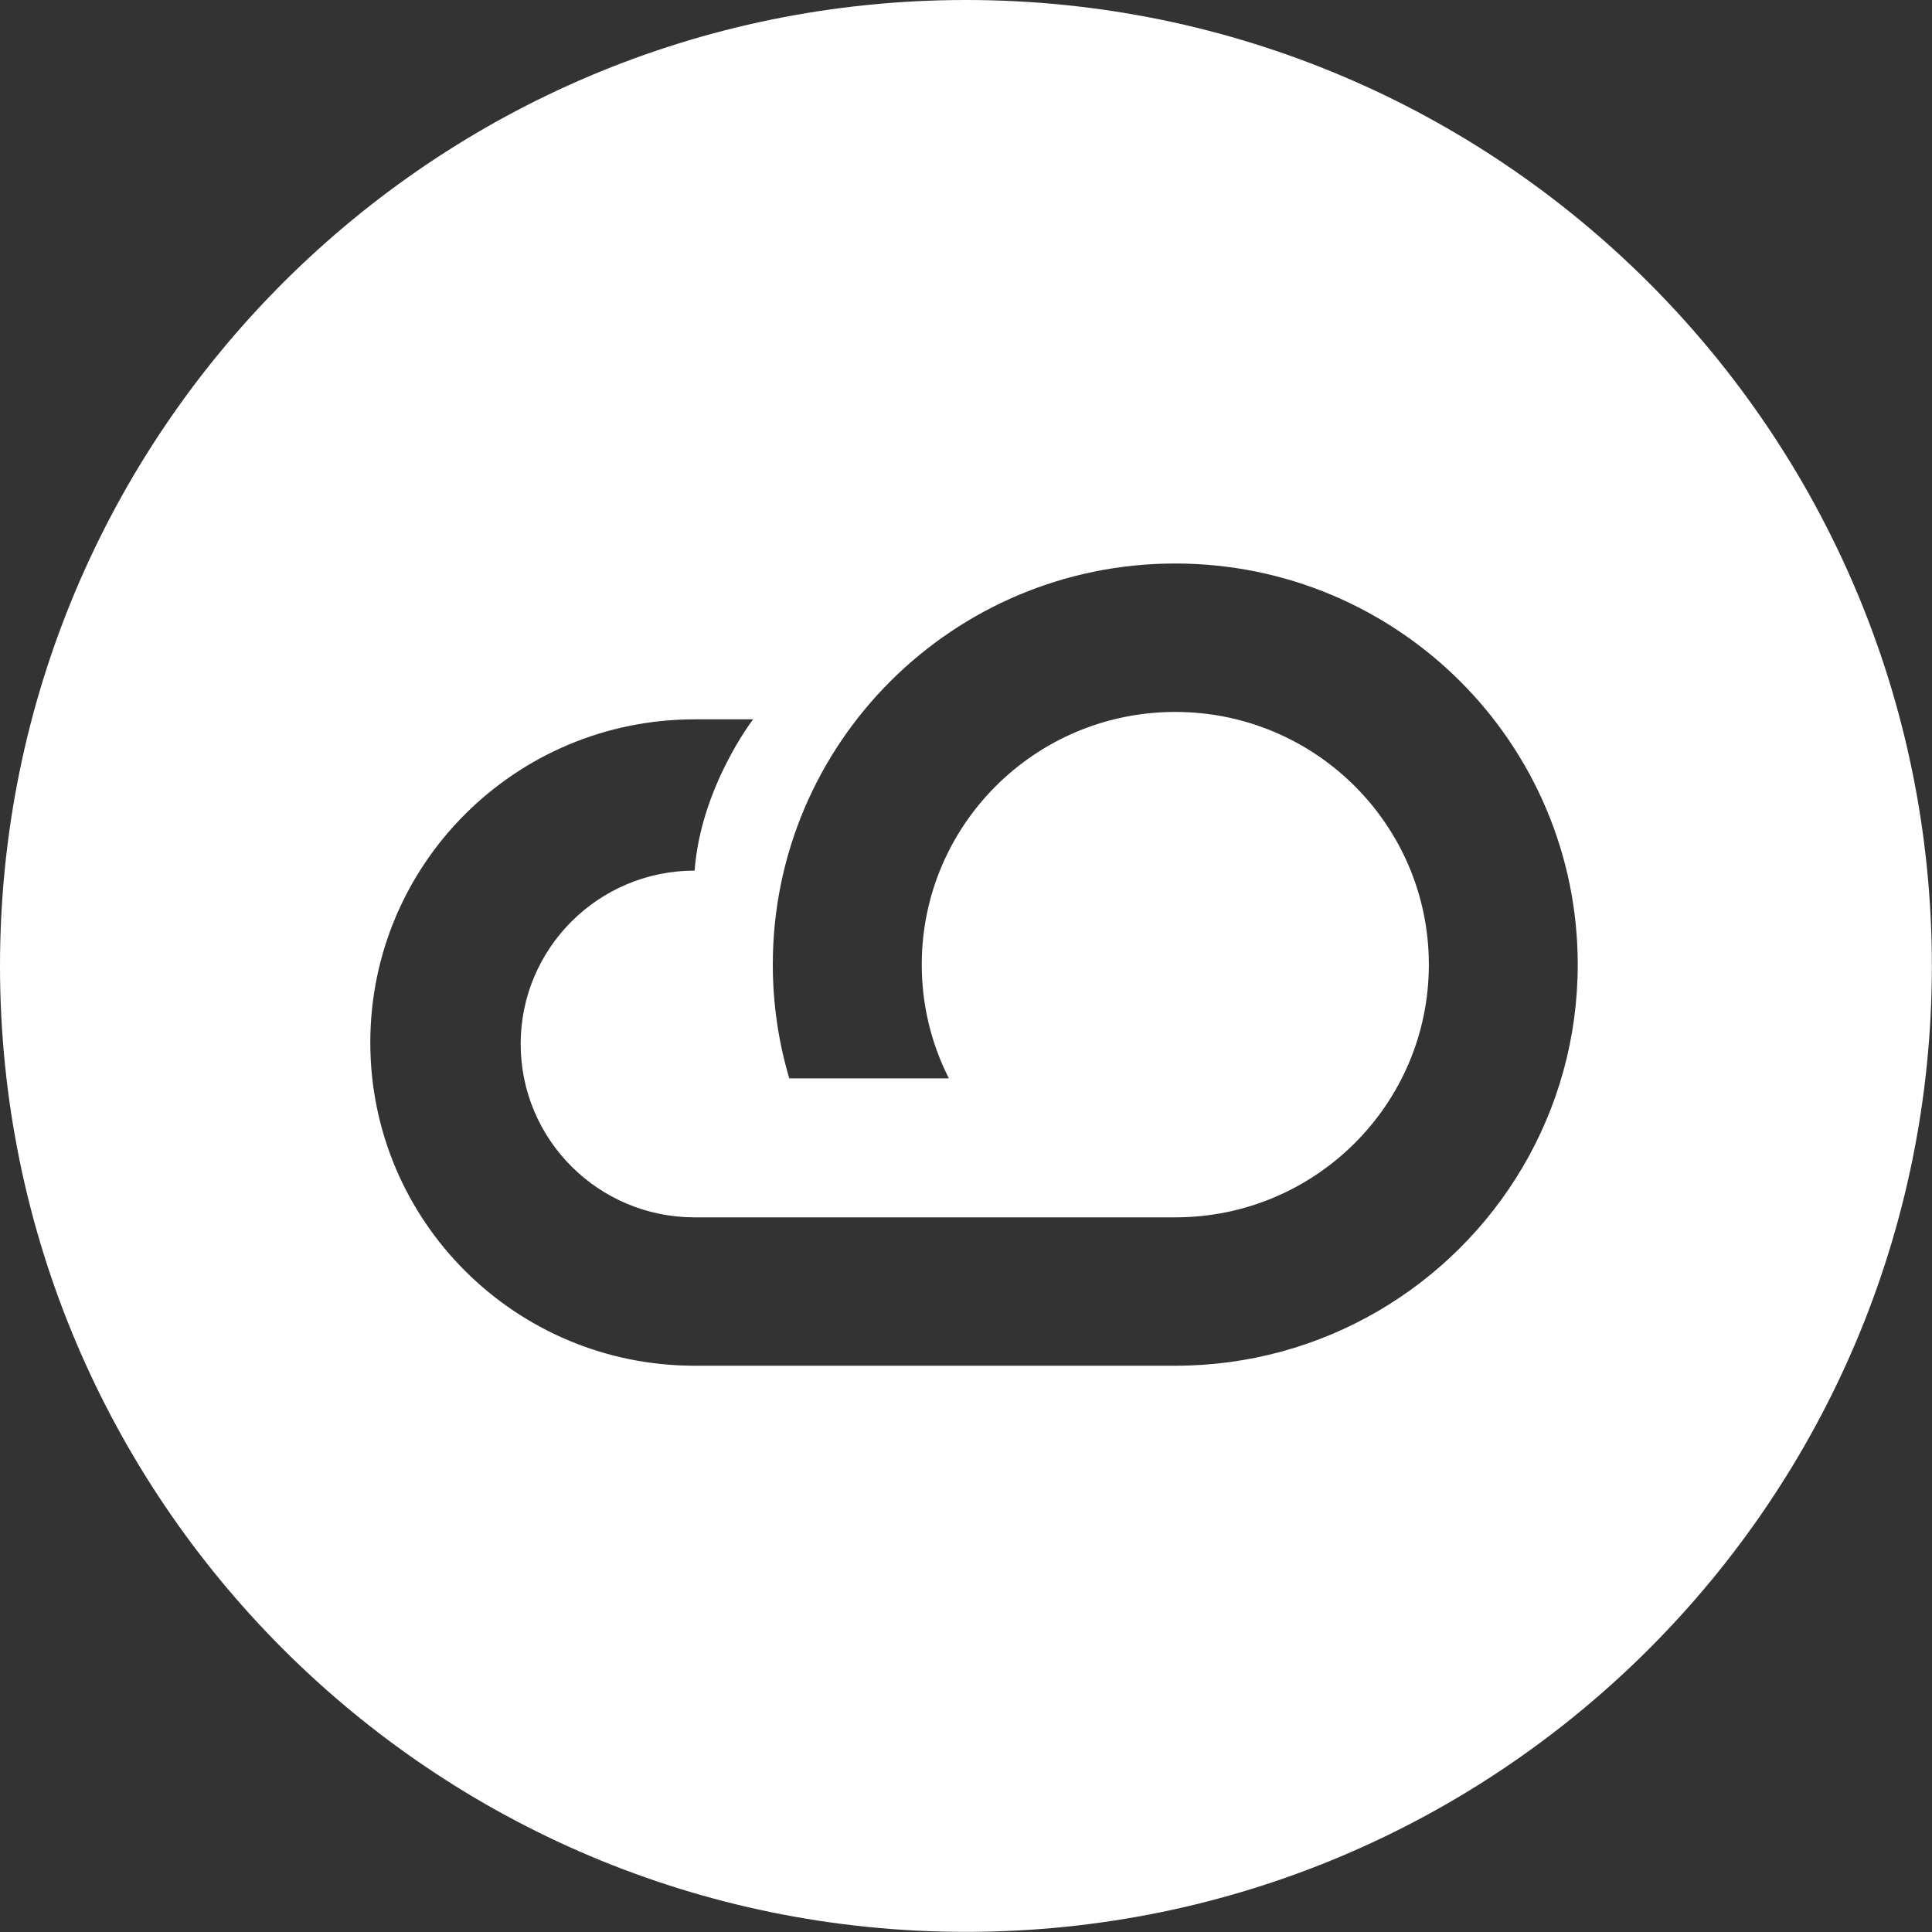 <svg width="30" height="30" viewBox="0 0 30 30" fill="none" xmlns="http://www.w3.org/2000/svg">
<rect x="0" y="0" width="30" height="30" fill="#333333" stroke="none"/>
<path fill-rule="evenodd" clip-rule="evenodd" d="M29.998 14.999C29.998 23.283 23.283 29.998 14.999 29.998C6.715 29.998 0 23.283 0 14.999C0 6.715 6.715 0 14.999 0C23.283 0 29.998 6.715 29.998 14.999ZM12.256 16.745C12.09 16.185 12 15.593 12 14.978C12 11.539 14.798 8.75 18.249 8.75C21.701 8.75 24.499 11.539 24.499 14.978C24.499 17.276 23.249 19.282 21.392 20.362C20.469 20.899 19.395 21.207 18.249 21.207H10.786C8.004 21.207 5.75 18.961 5.75 16.189C5.75 13.417 8.004 11.17 10.786 11.17H11.694C11.694 11.17 10.883 12.22 10.786 13.519C9.294 13.519 8.085 14.724 8.085 16.211C8.085 17.698 9.294 18.903 10.786 18.903H18.249C20.424 18.903 22.187 17.146 22.187 14.978C22.187 12.811 20.424 11.055 18.249 11.055C16.074 11.055 14.313 12.811 14.313 14.978C14.313 15.614 14.465 16.214 14.734 16.745H12.256Z" fill="white"/>
</svg>
